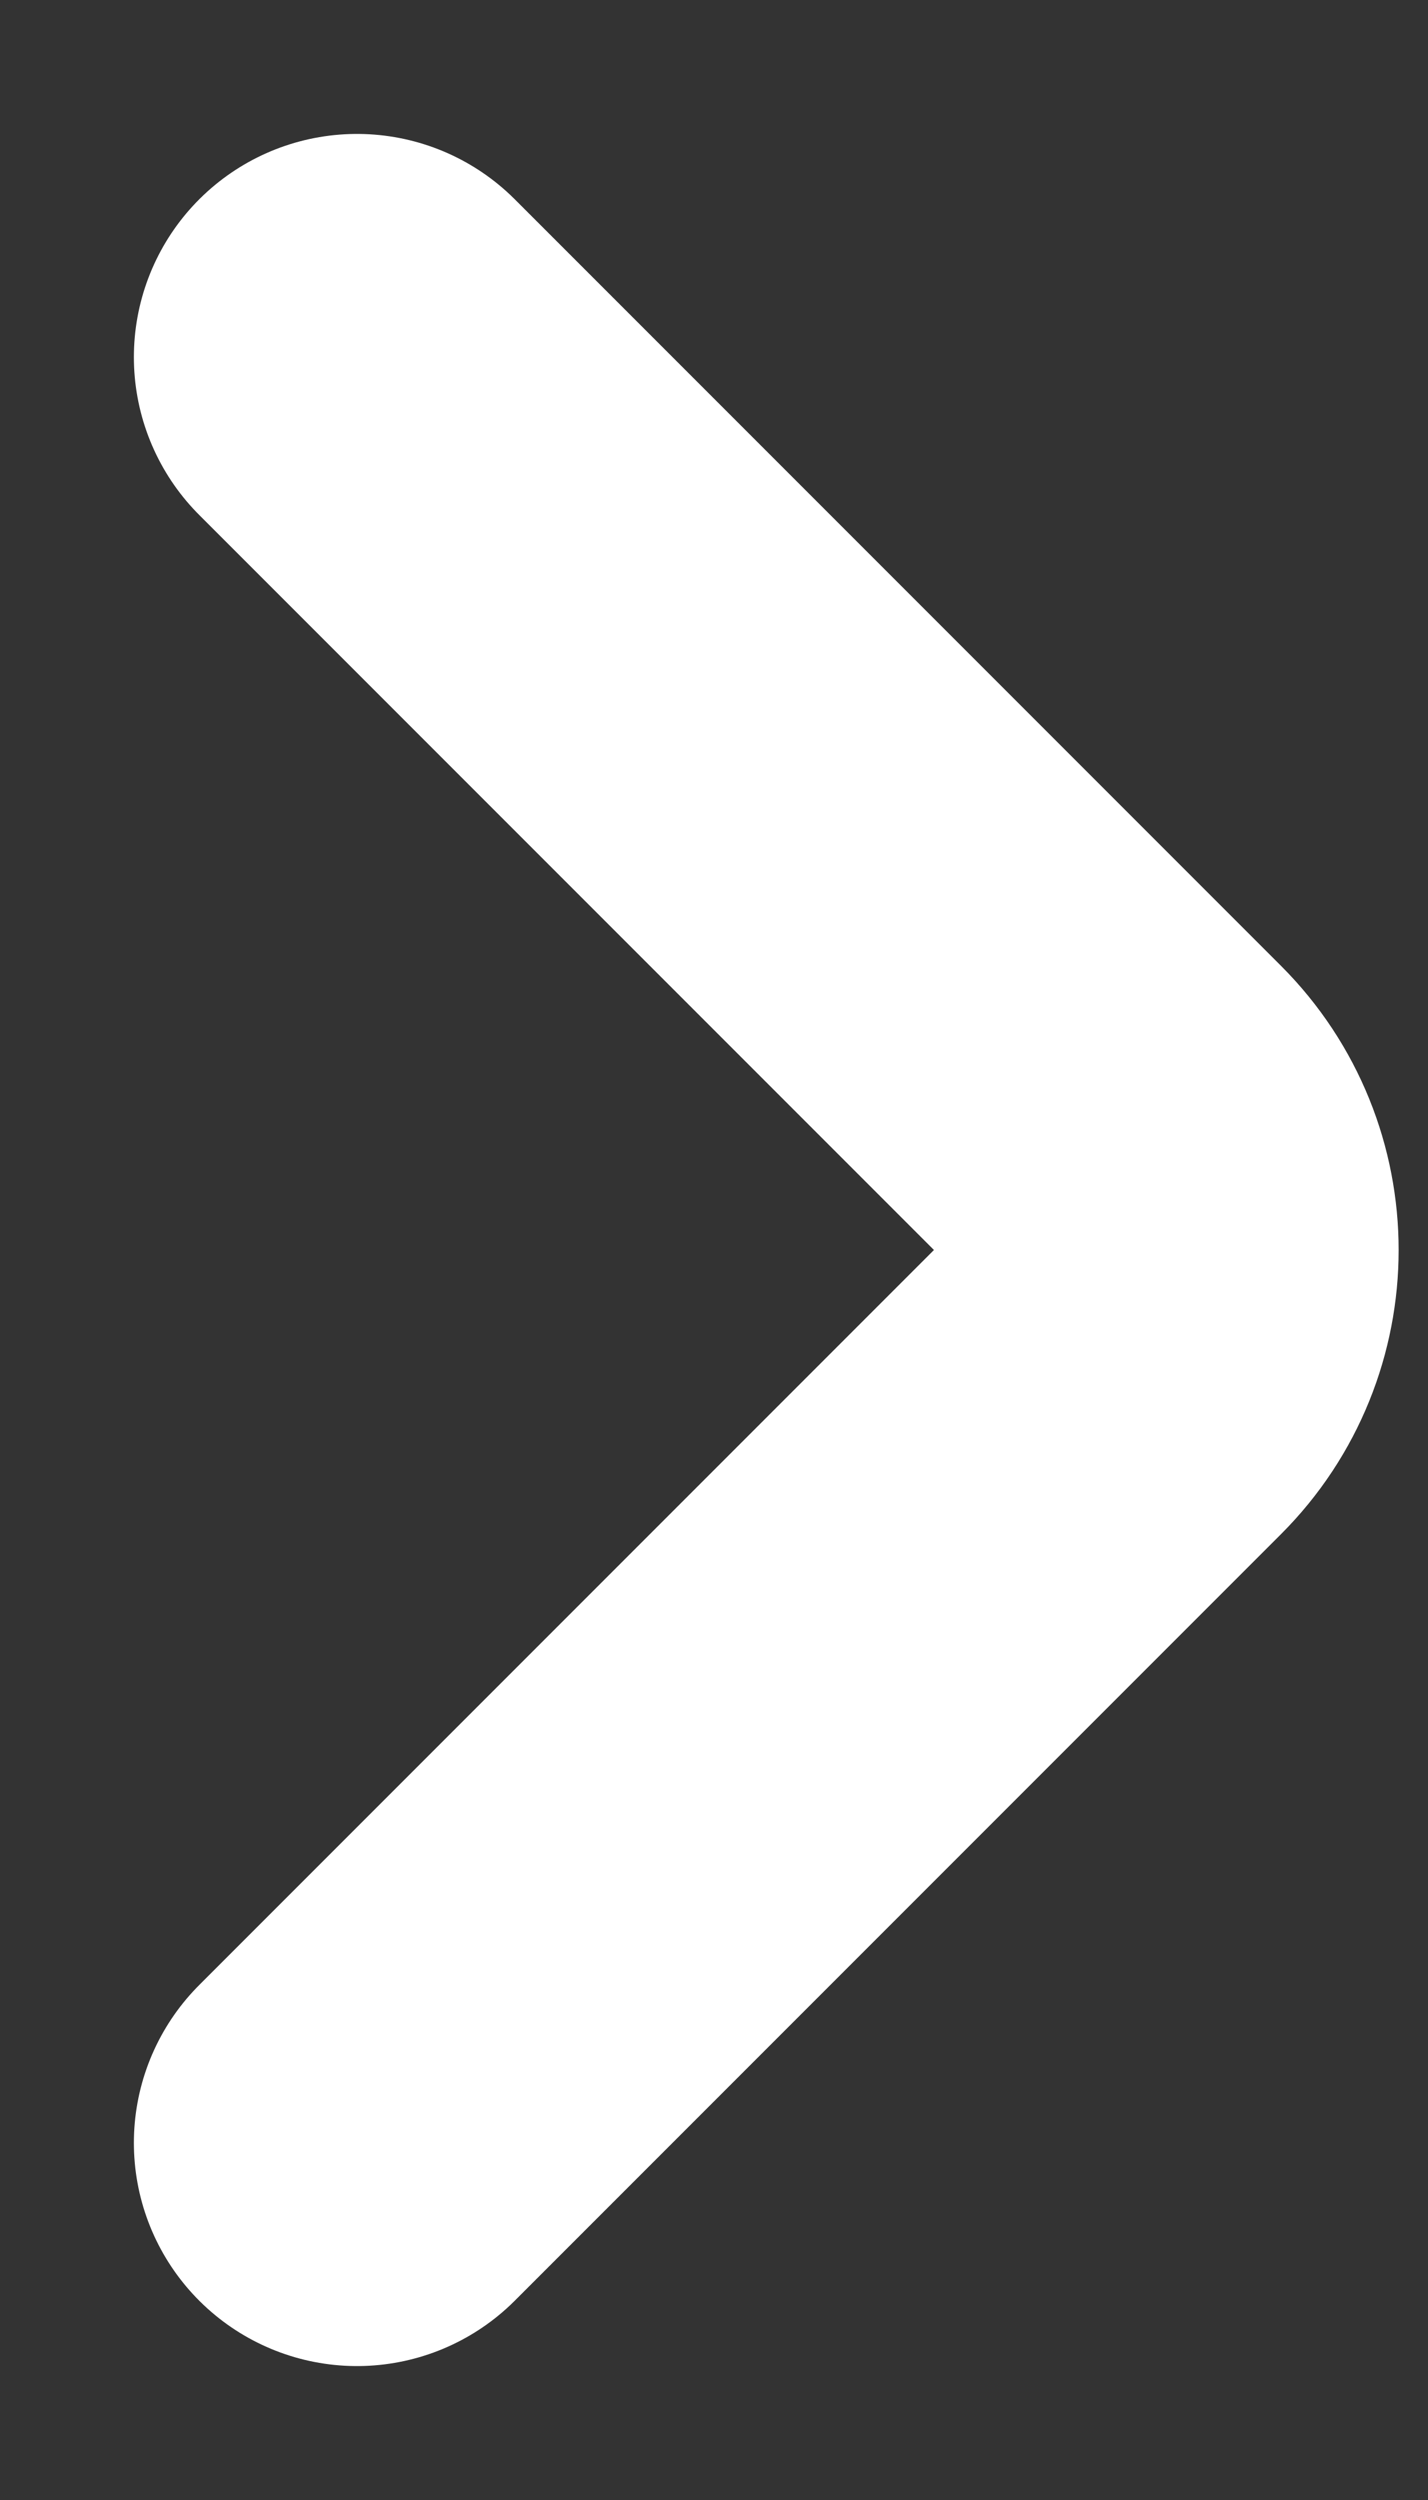 <svg width="8" height="14" viewBox="0 0 8 14" fill="none" xmlns="http://www.w3.org/2000/svg">
<rect x="0" y="0" width="8" height="14" fill="#333333" stroke="none"/>
<path d="M2 12L6.293 7.707C6.683 7.317 6.683 6.683 6.293 6.293L2 2" stroke="white" stroke-width="2.5" stroke-linecap="round" stroke-linejoin="round"/>
</svg>
